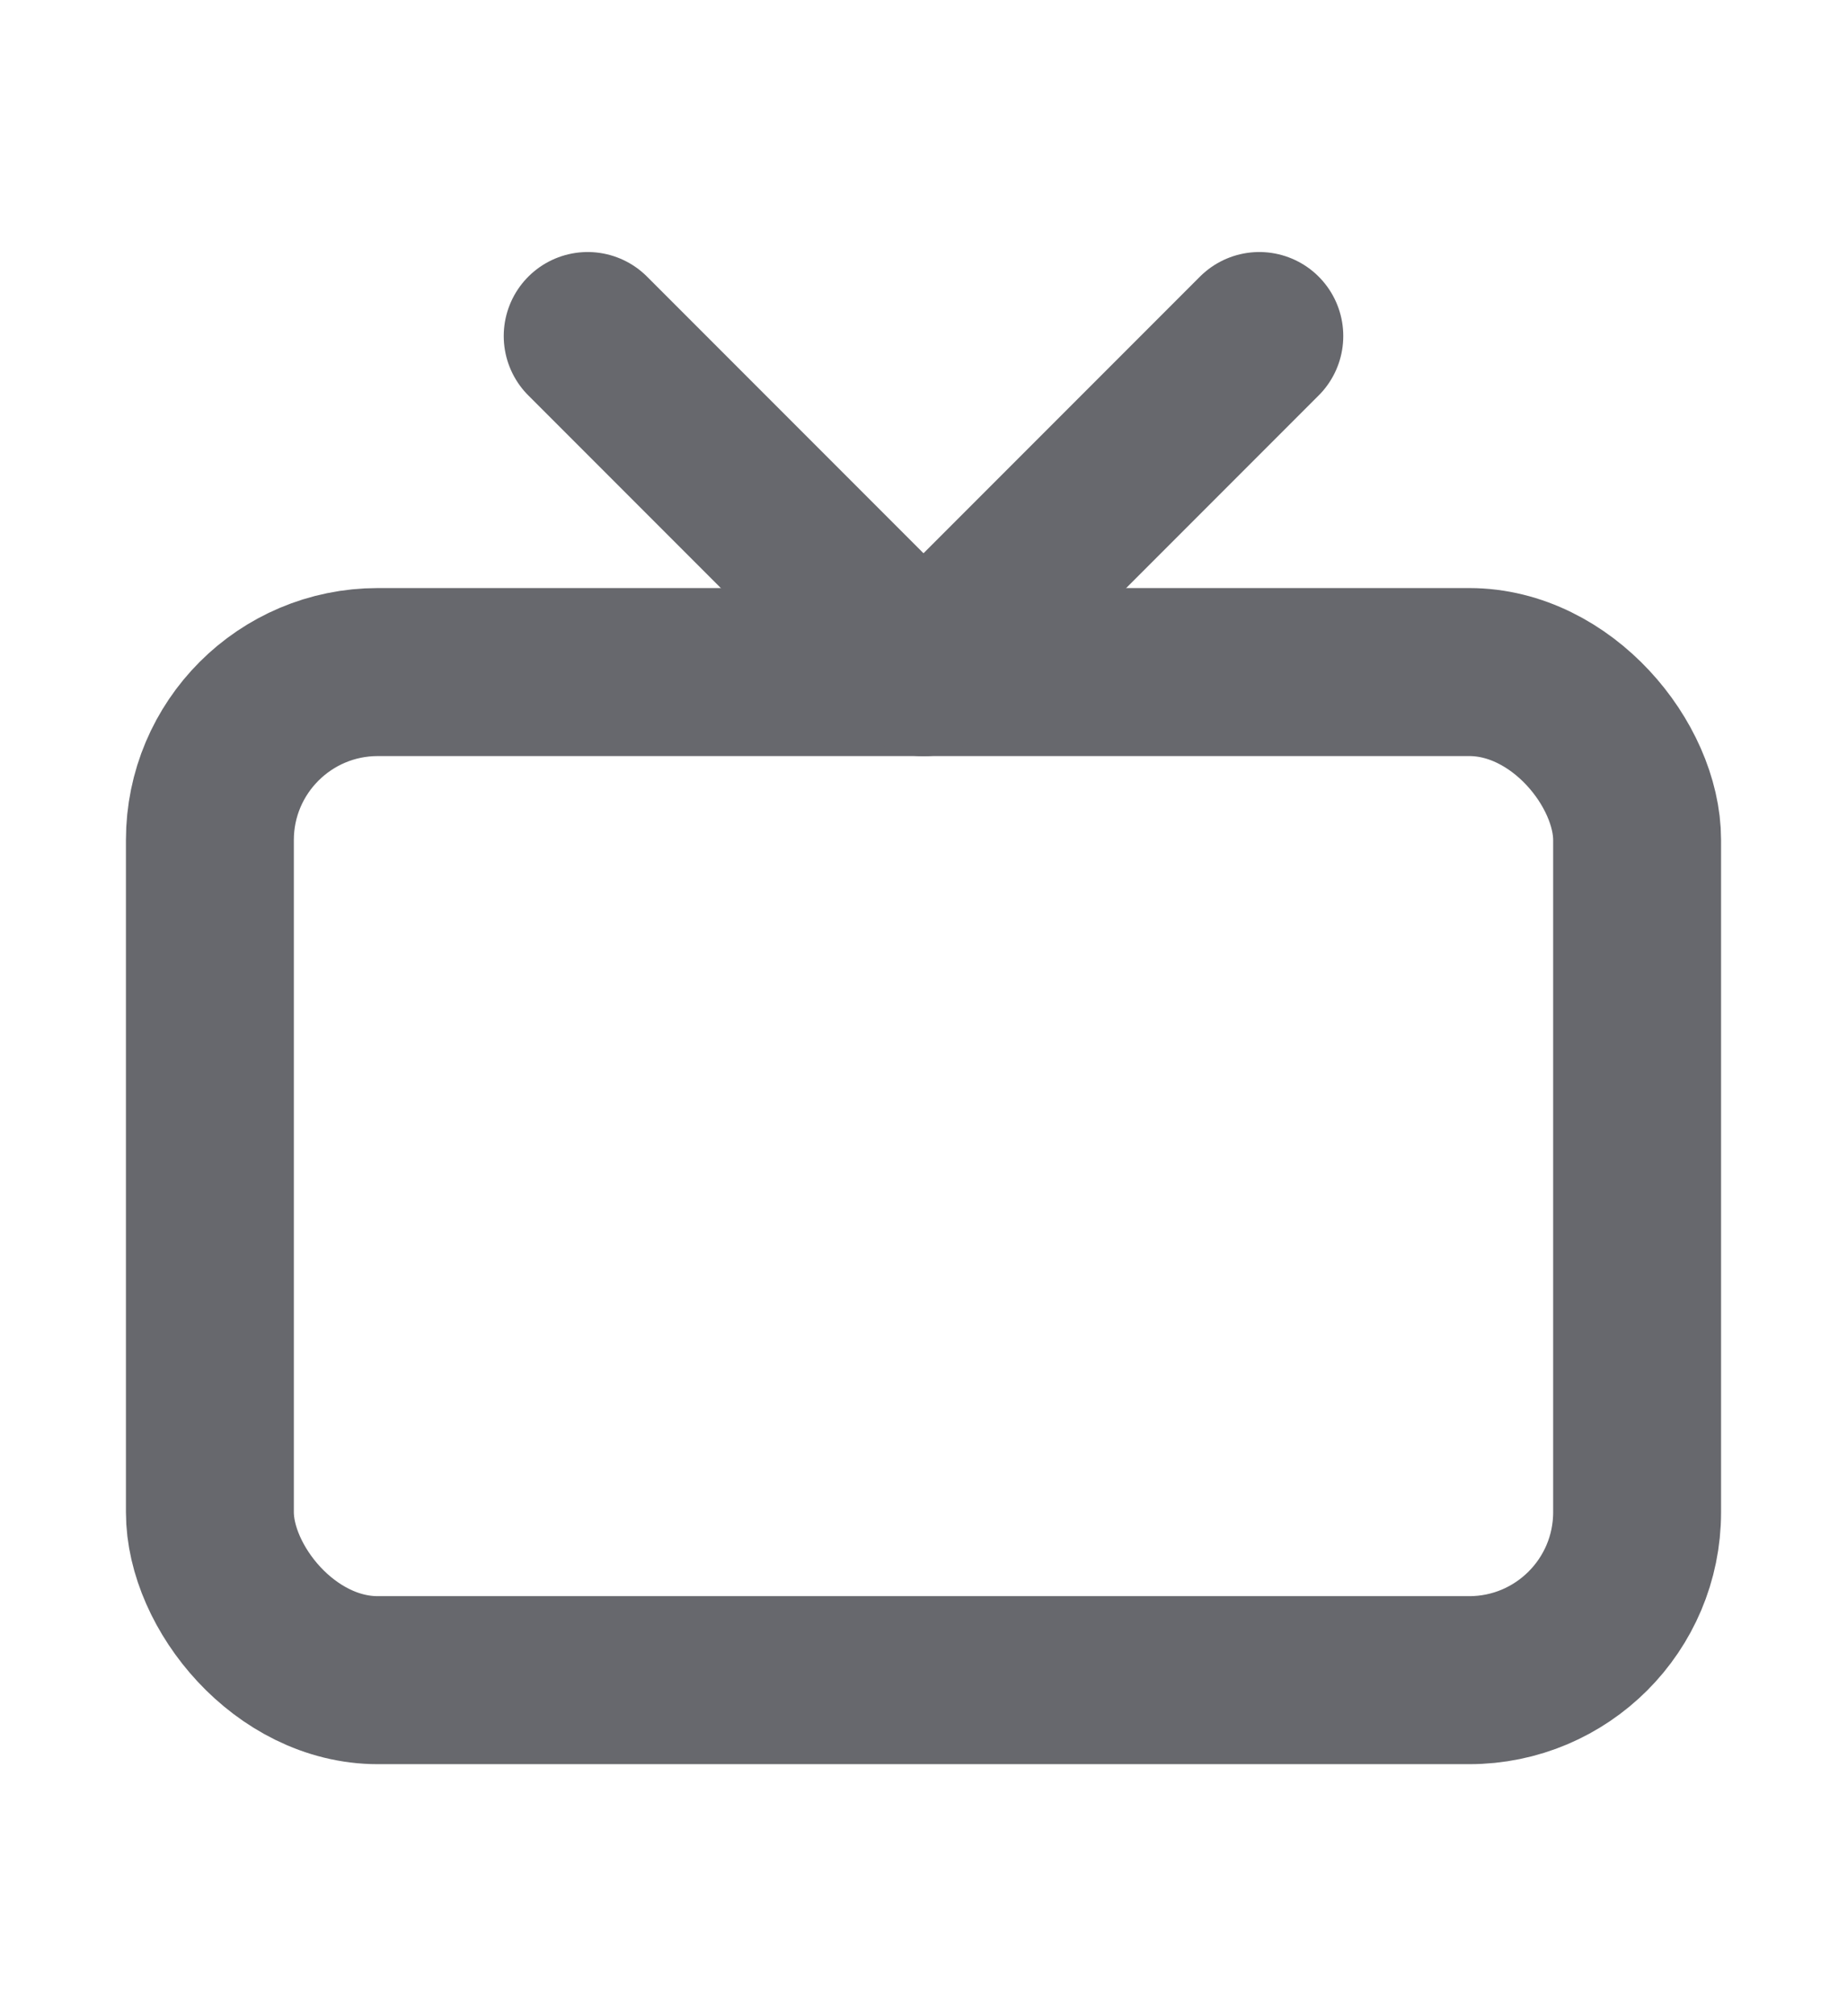 <svg width="22" height="24" viewBox="0 0 22 24" fill="none" xmlns="http://www.w3.org/2000/svg">
    <!-- TV screen -->
    <rect x="2.5" y="8" width="17" height="12" rx="2" stroke="#67686D" stroke-width="2" stroke-linecap="round" stroke-linejoin="round"/>
    <!-- Left antenna diverging from the center -->
    <path d="M11 8 L7 4" stroke="#67686D" stroke-width="2" stroke-linecap="round" stroke-linejoin="round"/>
    <!-- Right antenna diverging from the center -->
    <path d="M11 8 L15 4" stroke="#67686D" stroke-width="2" stroke-linecap="round" stroke-linejoin="round"/>
</svg>
